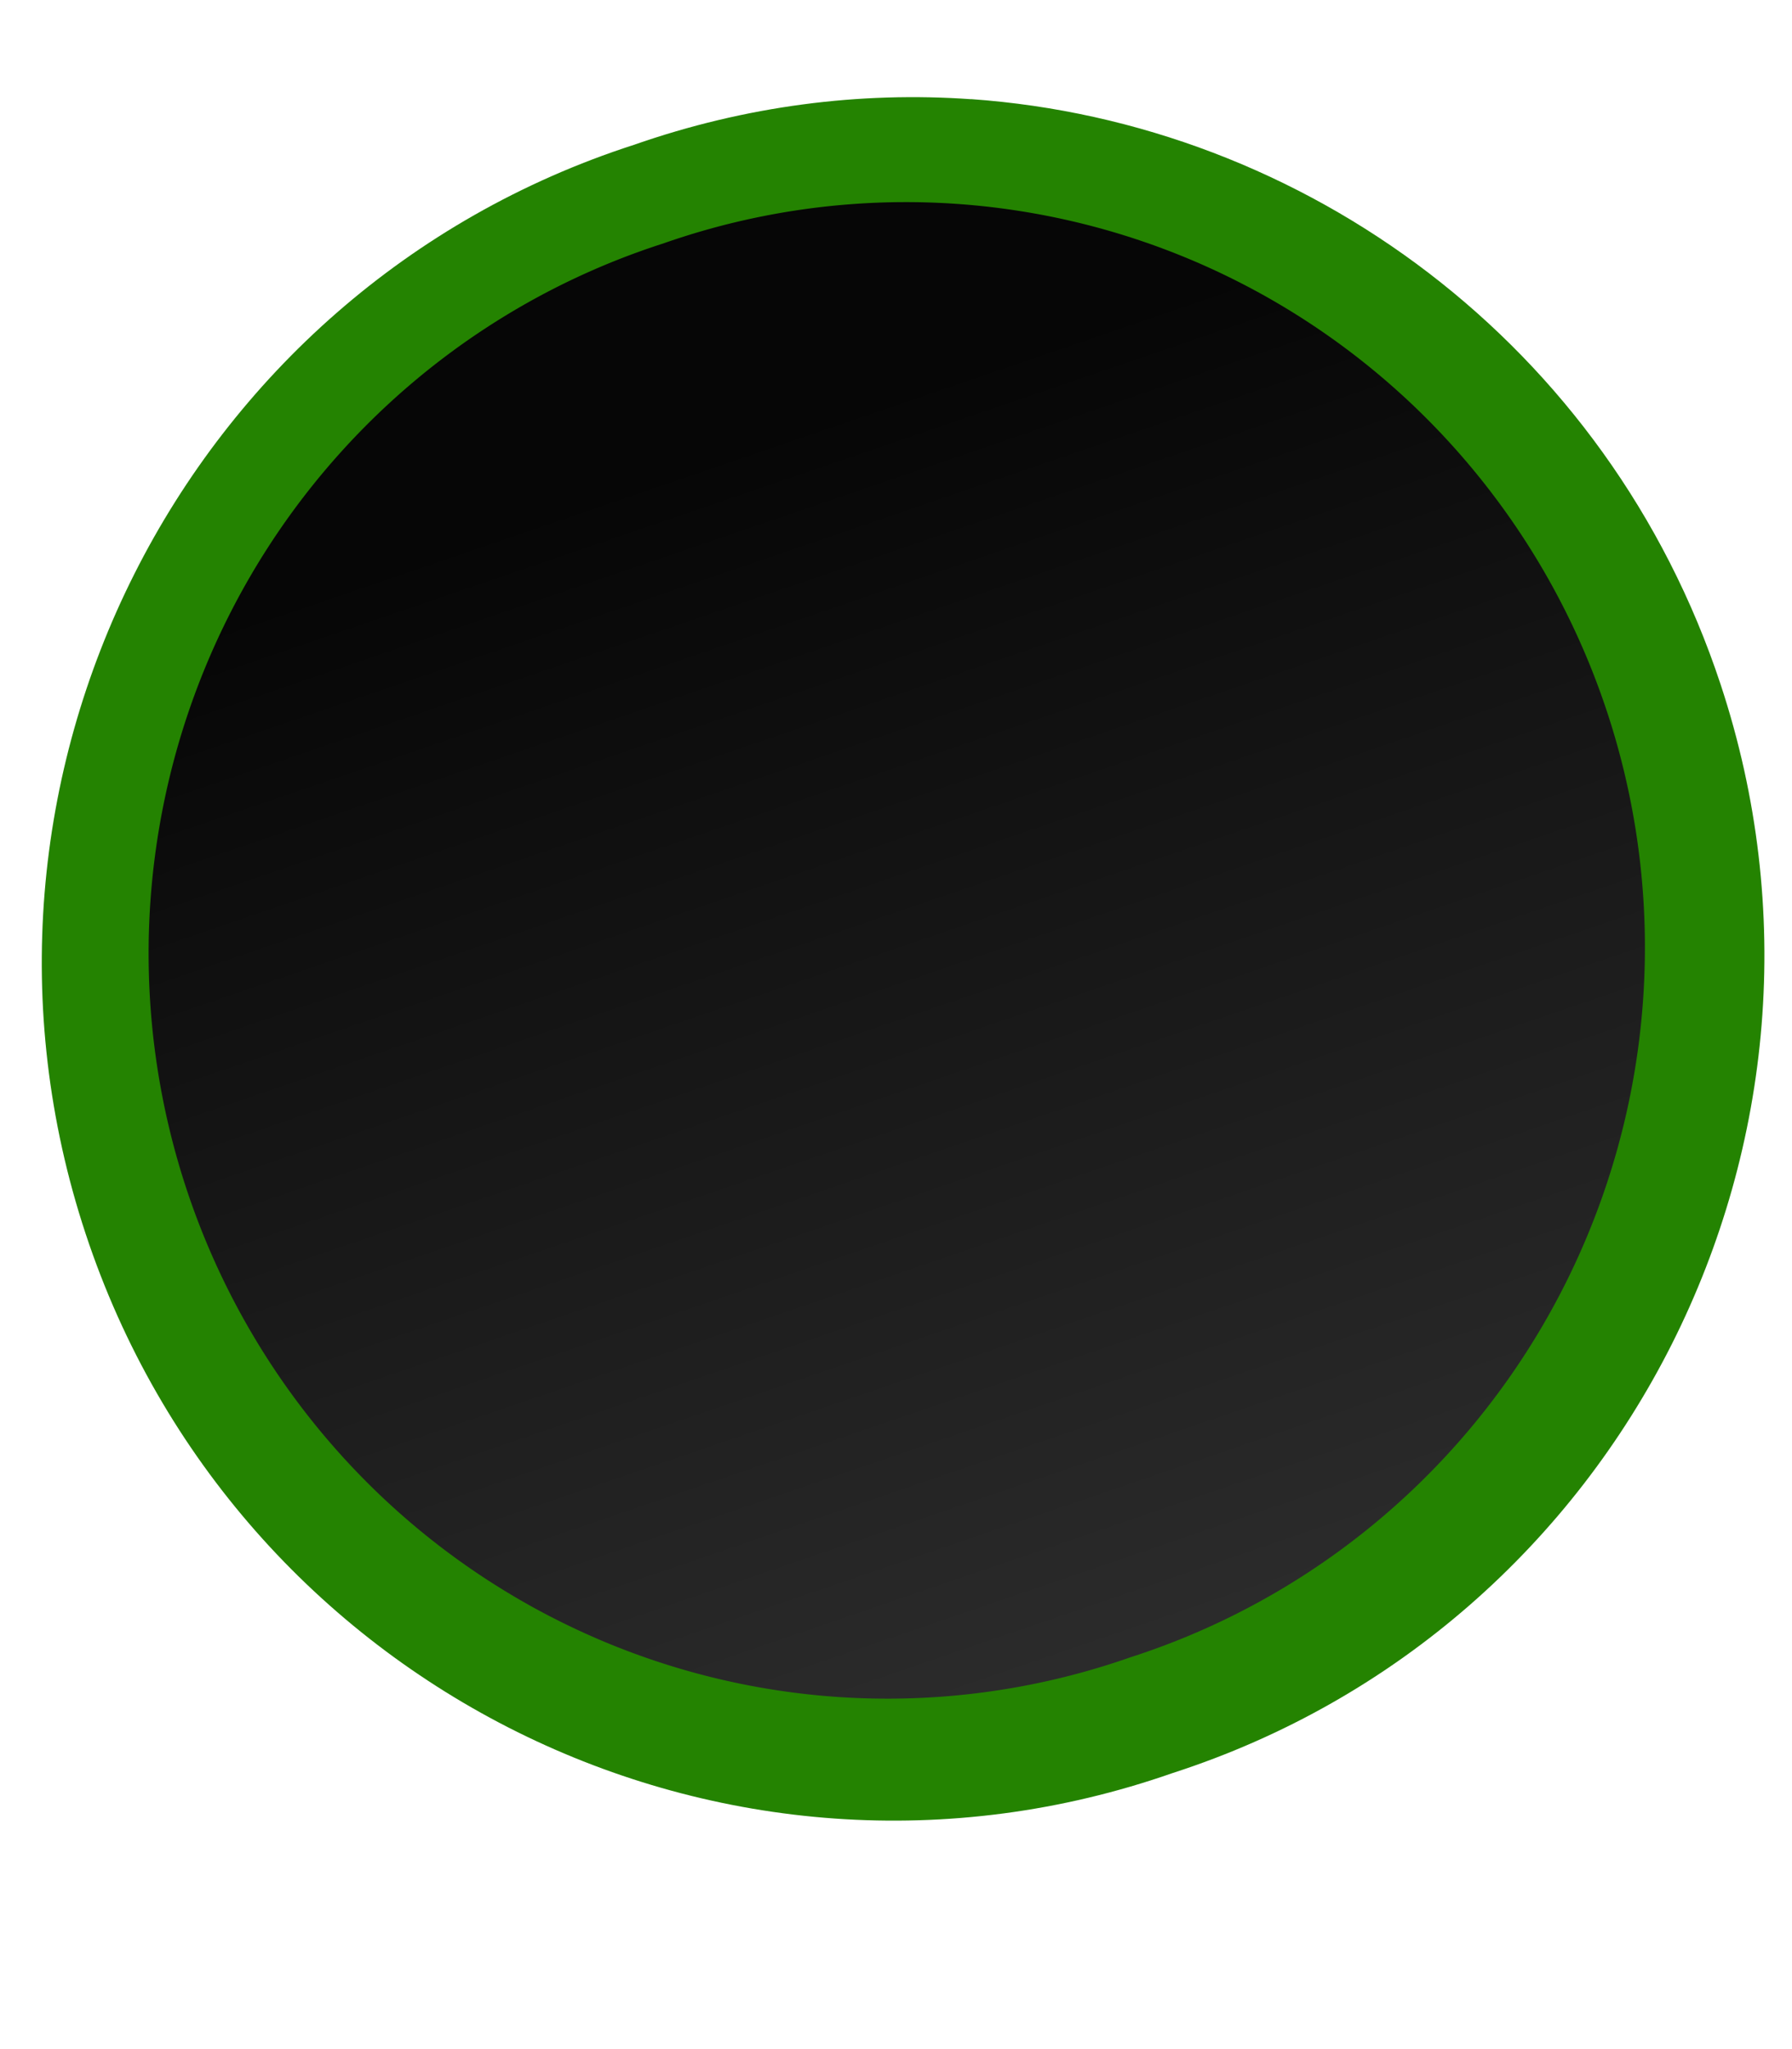 <svg width="21" height="24" version="1.1" xmlns="http://www.w3.org/2000/svg" xmlns:xlink="http://www.w3.org/1999/xlink">
	<defs>
		<linearGradient id="a" x1="256.74" x2="484.71" y1="472.03" y2="472.03" gradientTransform="matrix(.025 .077 -.076 .026 36.928 -26.469)" gradientUnits="userSpaceOnUse">
			<stop stop-color="#060606" offset="0"/>
			<stop stop-color="#343434" offset="1"/>
		</linearGradient>
	</defs>
	<path d="m11.38 1.162c-1.302-.092-2.642.077-3.953.535-5.288 1.708-8.179 7.446-6.424 12.752 1.755 5.307 7.491 8.152 12.738 6.318 5.288-1.708 8.177-7.446 6.422-12.752-1.317-3.981-4.873-6.578-8.783-6.854z" color="#000000" color-rendering="auto" dominant-baseline="auto" fill="#248301" image-rendering="auto" shape-rendering="auto" solid-color="#000000" style="font-feature-settings:normal;font-variant-alternates:normal;font-variant-caps:normal;font-variant-ligatures:normal;font-variant-numeric:normal;font-variant-position:normal;isolation:auto;mix-blend-mode:normal;shape-padding:0;text-decoration-color:#000000;text-decoration-line:none;text-decoration-style:solid;text-indent:0;text-orientation:mixed;text-transform:none;white-space:normal"/>
	<path d="m13.247 19.411a8.66 8.728 0 1 1-5.476-16.559 8.66 8.728 0 1 1 5.476 16.559z" fill="url(#a)"/>
</svg>
